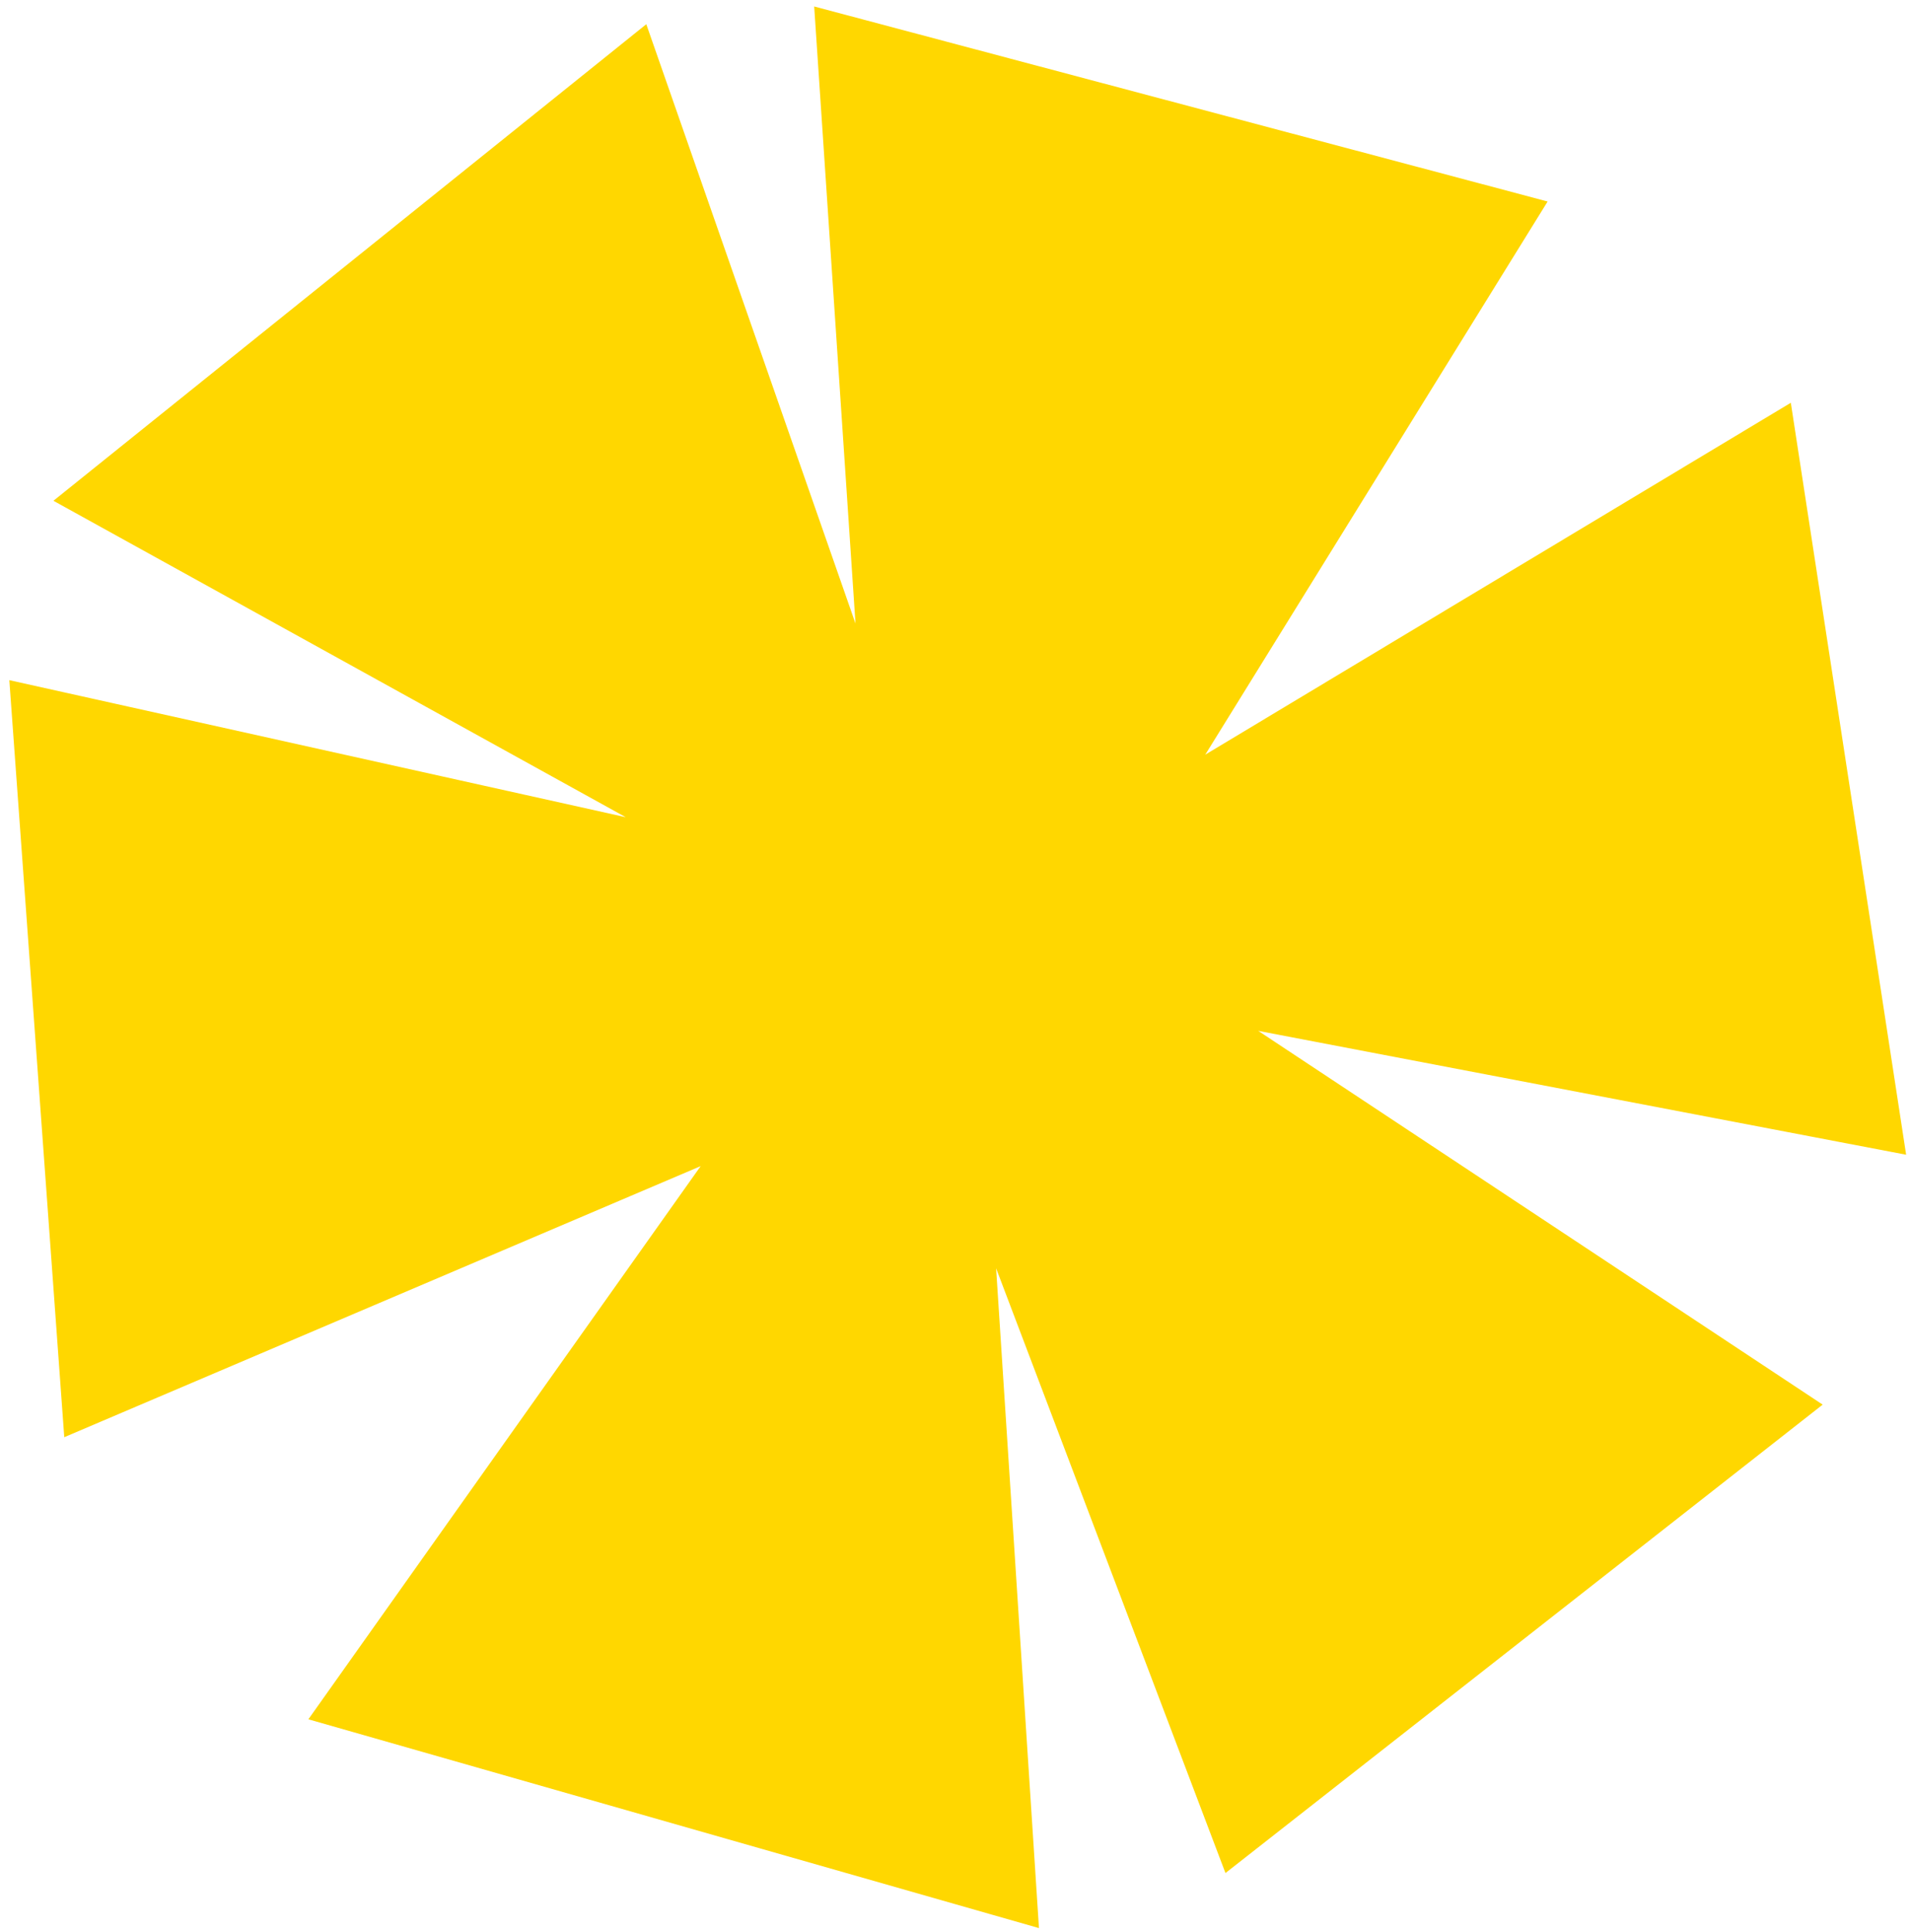 <svg width="92" height="93" viewBox="0 0 92 93" fill="none" xmlns="http://www.w3.org/2000/svg">
<path id="Asterisk doodles" d="M3.466 24.027L33.402 40.575L0.996 33.372L3.542 68.443L35.162 54.977L15.662 82.469L49.473 92.13L47.24 57.753L59.223 89.343L86.894 67.644L58.22 48.66L91.164 54.957L85.833 20.199L56.513 37.816L73.726 10.009L39.742 0.974L41.931 33.665L30.875 1.999L3.466 24.027Z" fill="#FFD700" stroke="#FFD700" stroke-linecap="round"/>
</svg>
